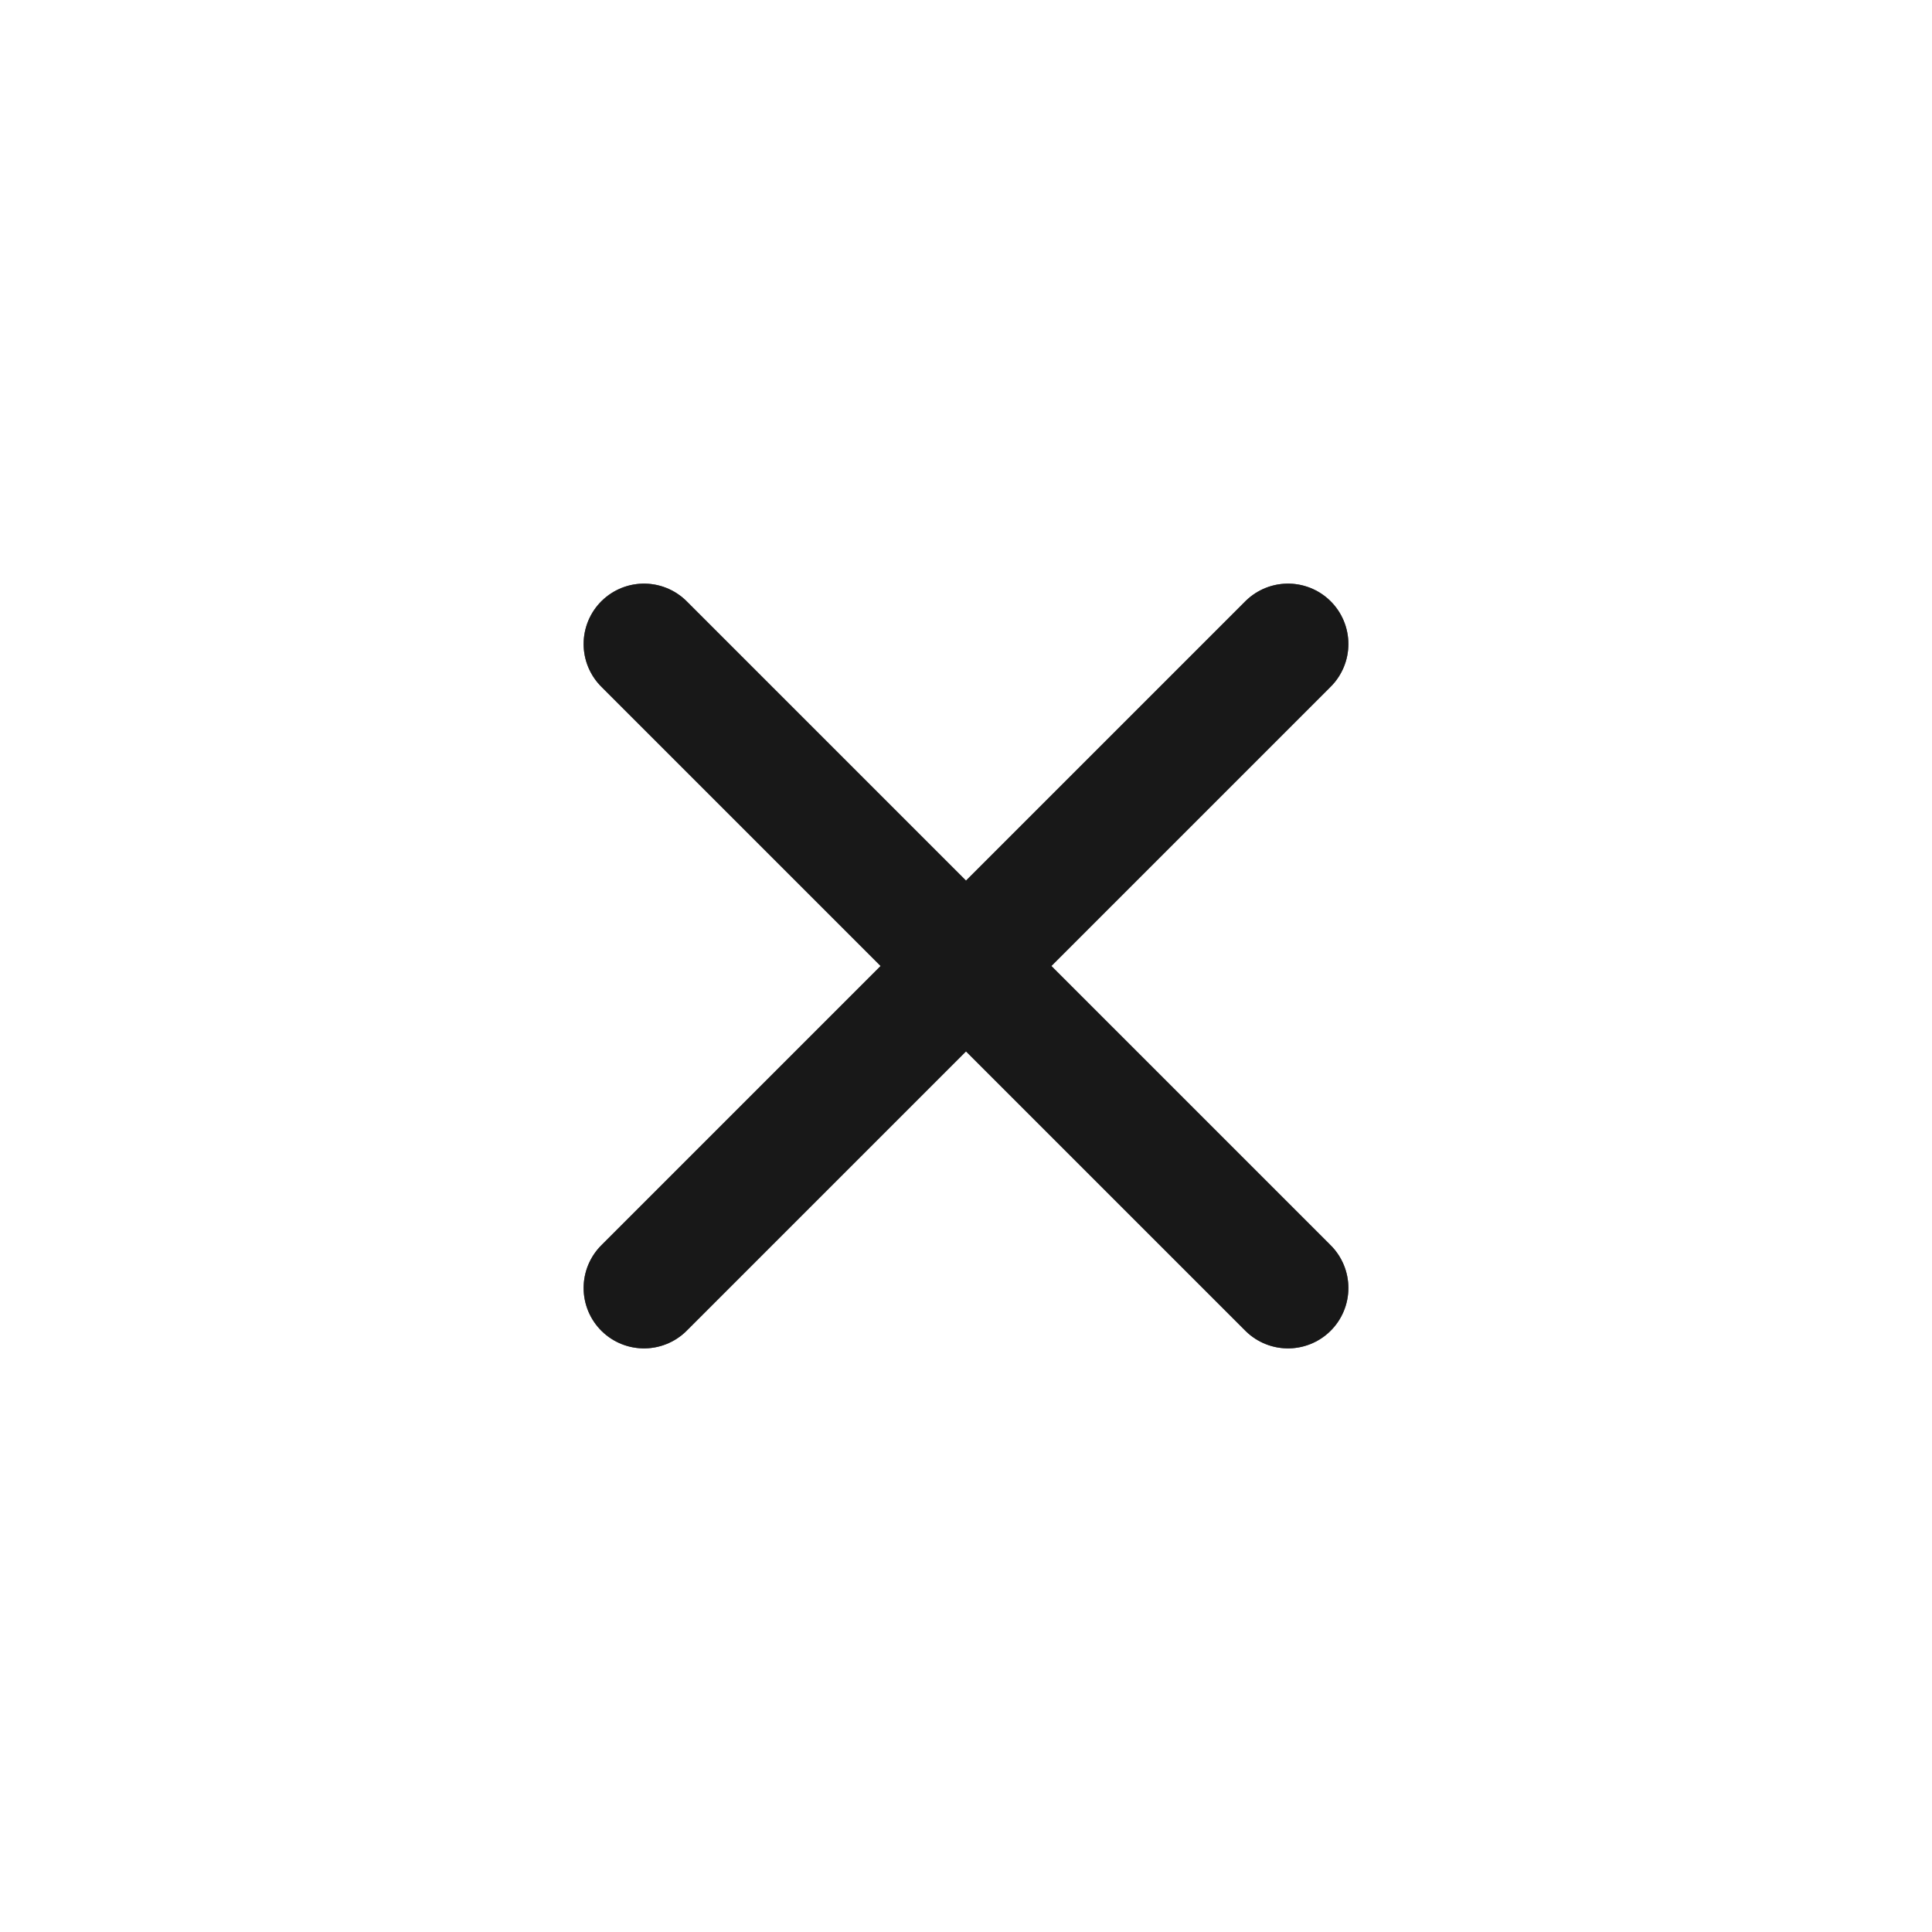 <svg width="24" height="24" viewBox="0 0 24 24" fill="none" xmlns="http://www.w3.org/2000/svg">
<path d="M16 16L12 12M12 12L8 8M12 12L16 8M12 12L8 16" stroke="#48484A" stroke-width="1.5" stroke-linecap="round" stroke-linejoin="round"/>
<path d="M16 16L12 12M12 12L8 8M12 12L16 8M12 12L8 16" stroke="black" stroke-opacity="0.2" stroke-width="1.5" stroke-linecap="round" stroke-linejoin="round"/>
<path d="M16 16L12 12M12 12L8 8M12 12L16 8M12 12L8 16" stroke="black" stroke-opacity="0.2" stroke-width="1.5" stroke-linecap="round" stroke-linejoin="round"/>
<path d="M16 16L12 12M12 12L8 8M12 12L16 8M12 12L8 16" stroke="black" stroke-opacity="0.2" stroke-width="1.5" stroke-linecap="round" stroke-linejoin="round"/>
<path d="M16 16L12 12M12 12L8 8M12 12L16 8M12 12L8 16" stroke="black" stroke-opacity="0.2" stroke-width="1.5" stroke-linecap="round" stroke-linejoin="round"/>
<path d="M16 16L12 12M12 12L8 8M12 12L16 8M12 12L8 16" stroke="black" stroke-opacity="0.2" stroke-width="1.5" stroke-linecap="round" stroke-linejoin="round"/>
</svg>
